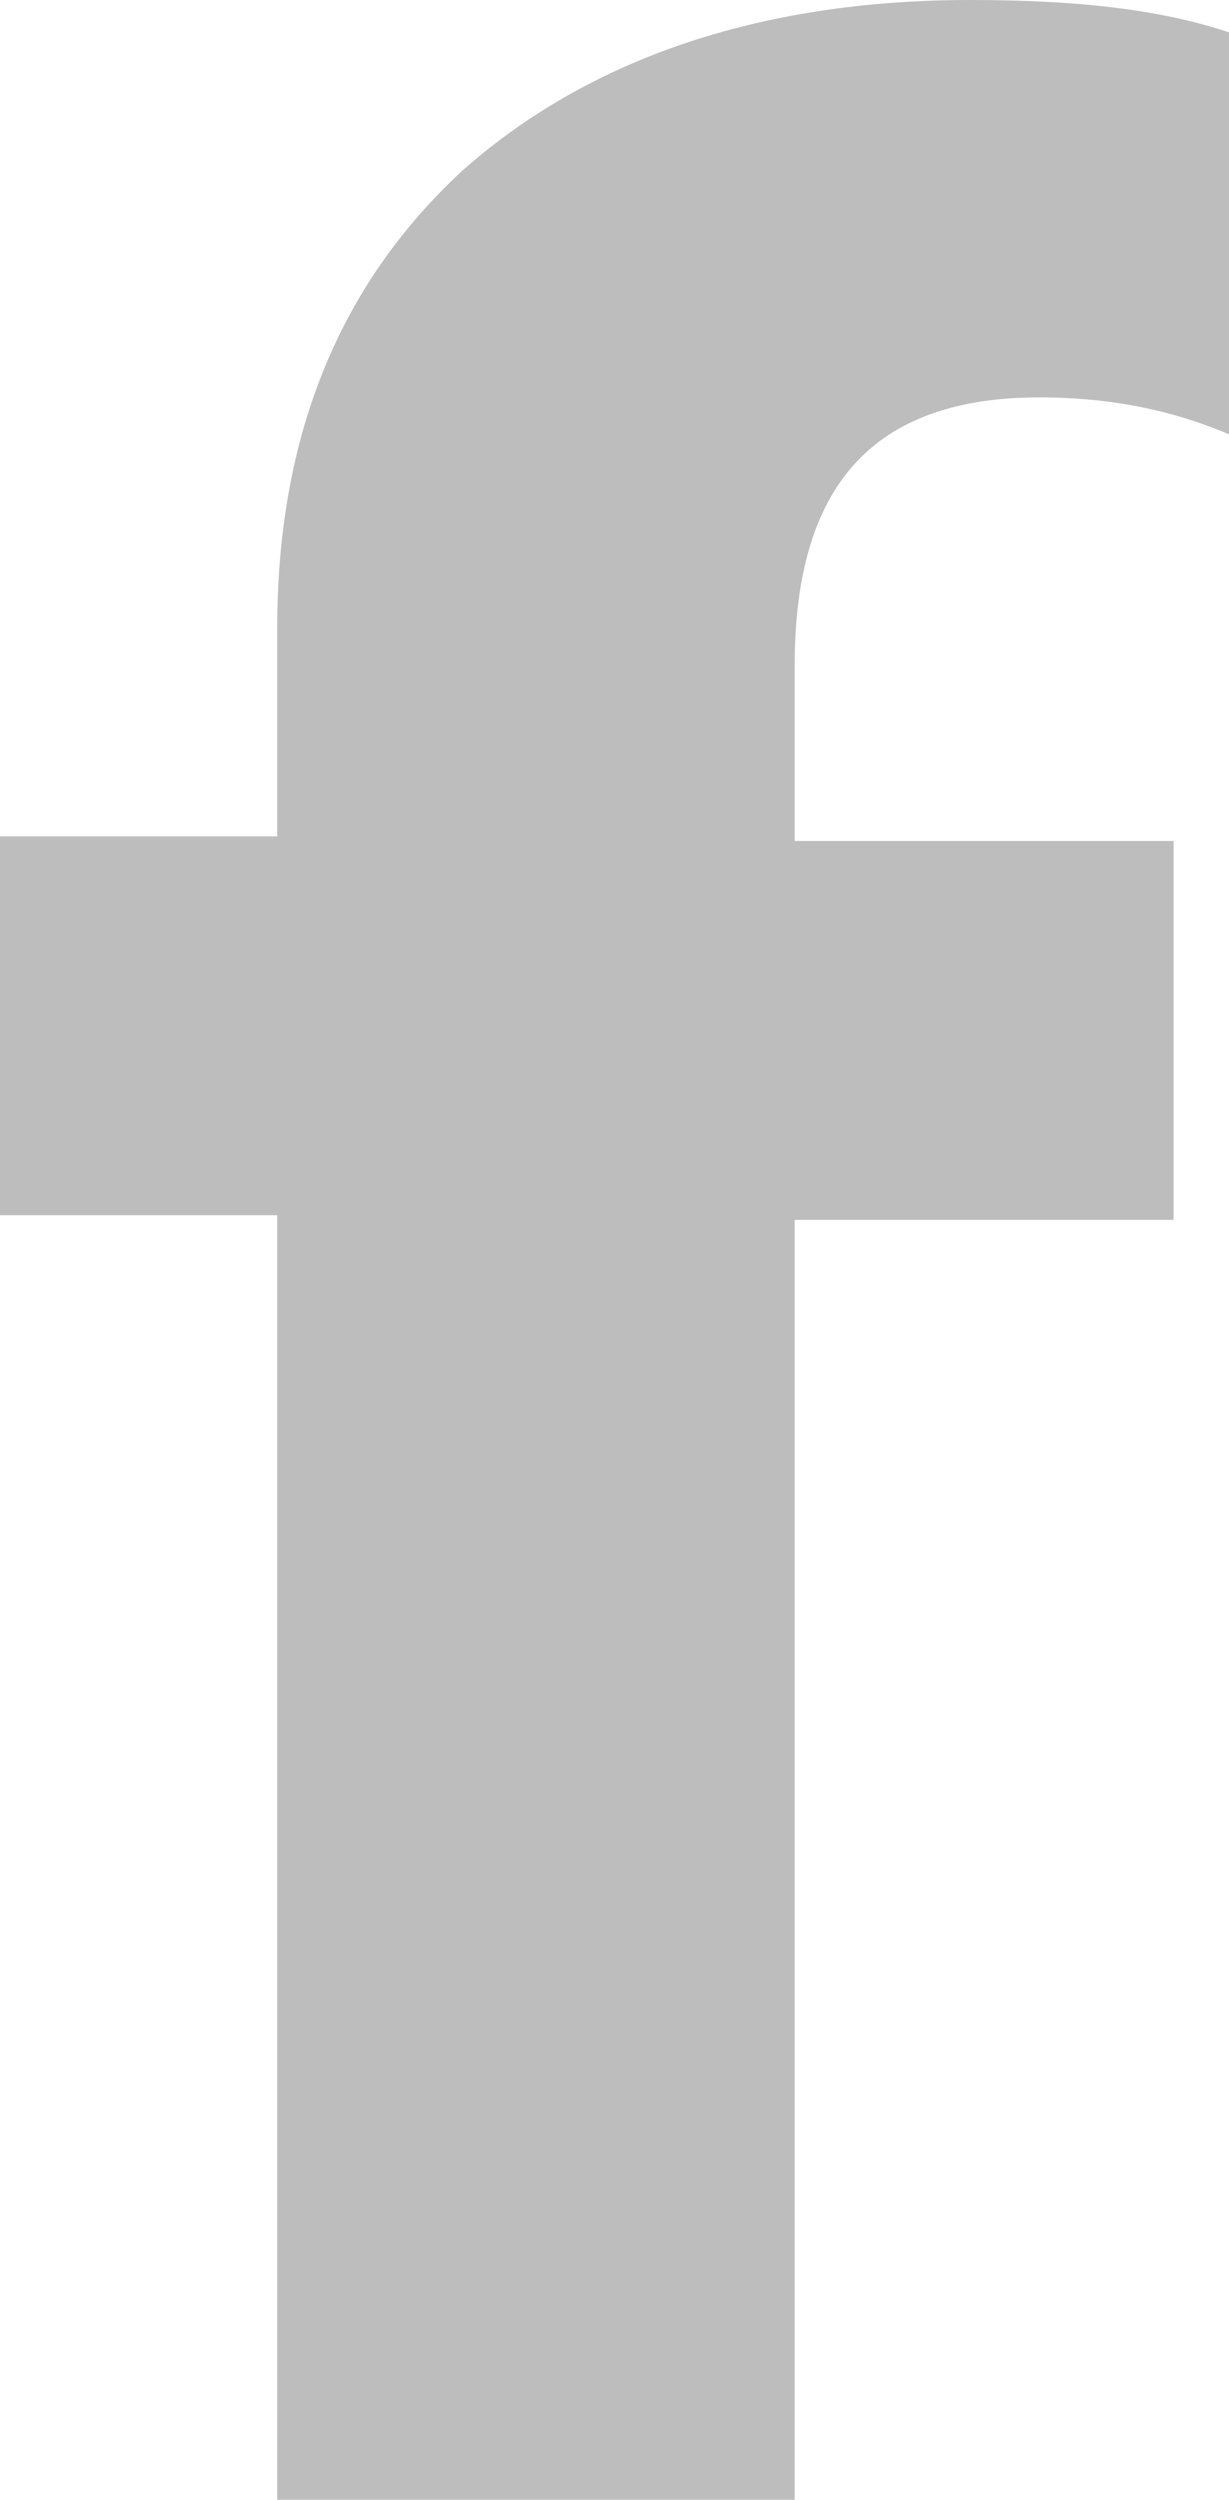 <?xml version="1.0" encoding="utf-8"?>
<!-- Generator: Adobe Illustrator 19.0.0, SVG Export Plug-In . SVG Version: 6.00 Build 0)  -->
<svg version="1.1" id="Layer_1" xmlns="http://www.w3.org/2000/svg" xmlns:xlink="http://www.w3.org/1999/xlink" x="0px" y="0px"
	 viewBox="0 0 26.6 54.1" style="enable-background:new 0 0 26.6 54.1;" xml:space="preserve">
<style type="text/css">
	.st0{fill:#BDBDBD;}
</style>
<g id="XMLID_2_">
	<path id="XMLID_3_" class="st0" d="M26.6,9.4c-1.4-0.6-2.8-0.8-4.1-0.8c-3.6,0-5.3,1.9-5.3,5.8v3.8h8.2v8.2h-8.2v27.8H6V26.3H0
		v-8.2h6v-4.5c0-4.1,1.3-7.4,4-9.9C12.7,1.3,16.4,0,21,0c2.3,0,4.1,0.2,5.6,0.7V9.4z"/>
</g>
</svg>
